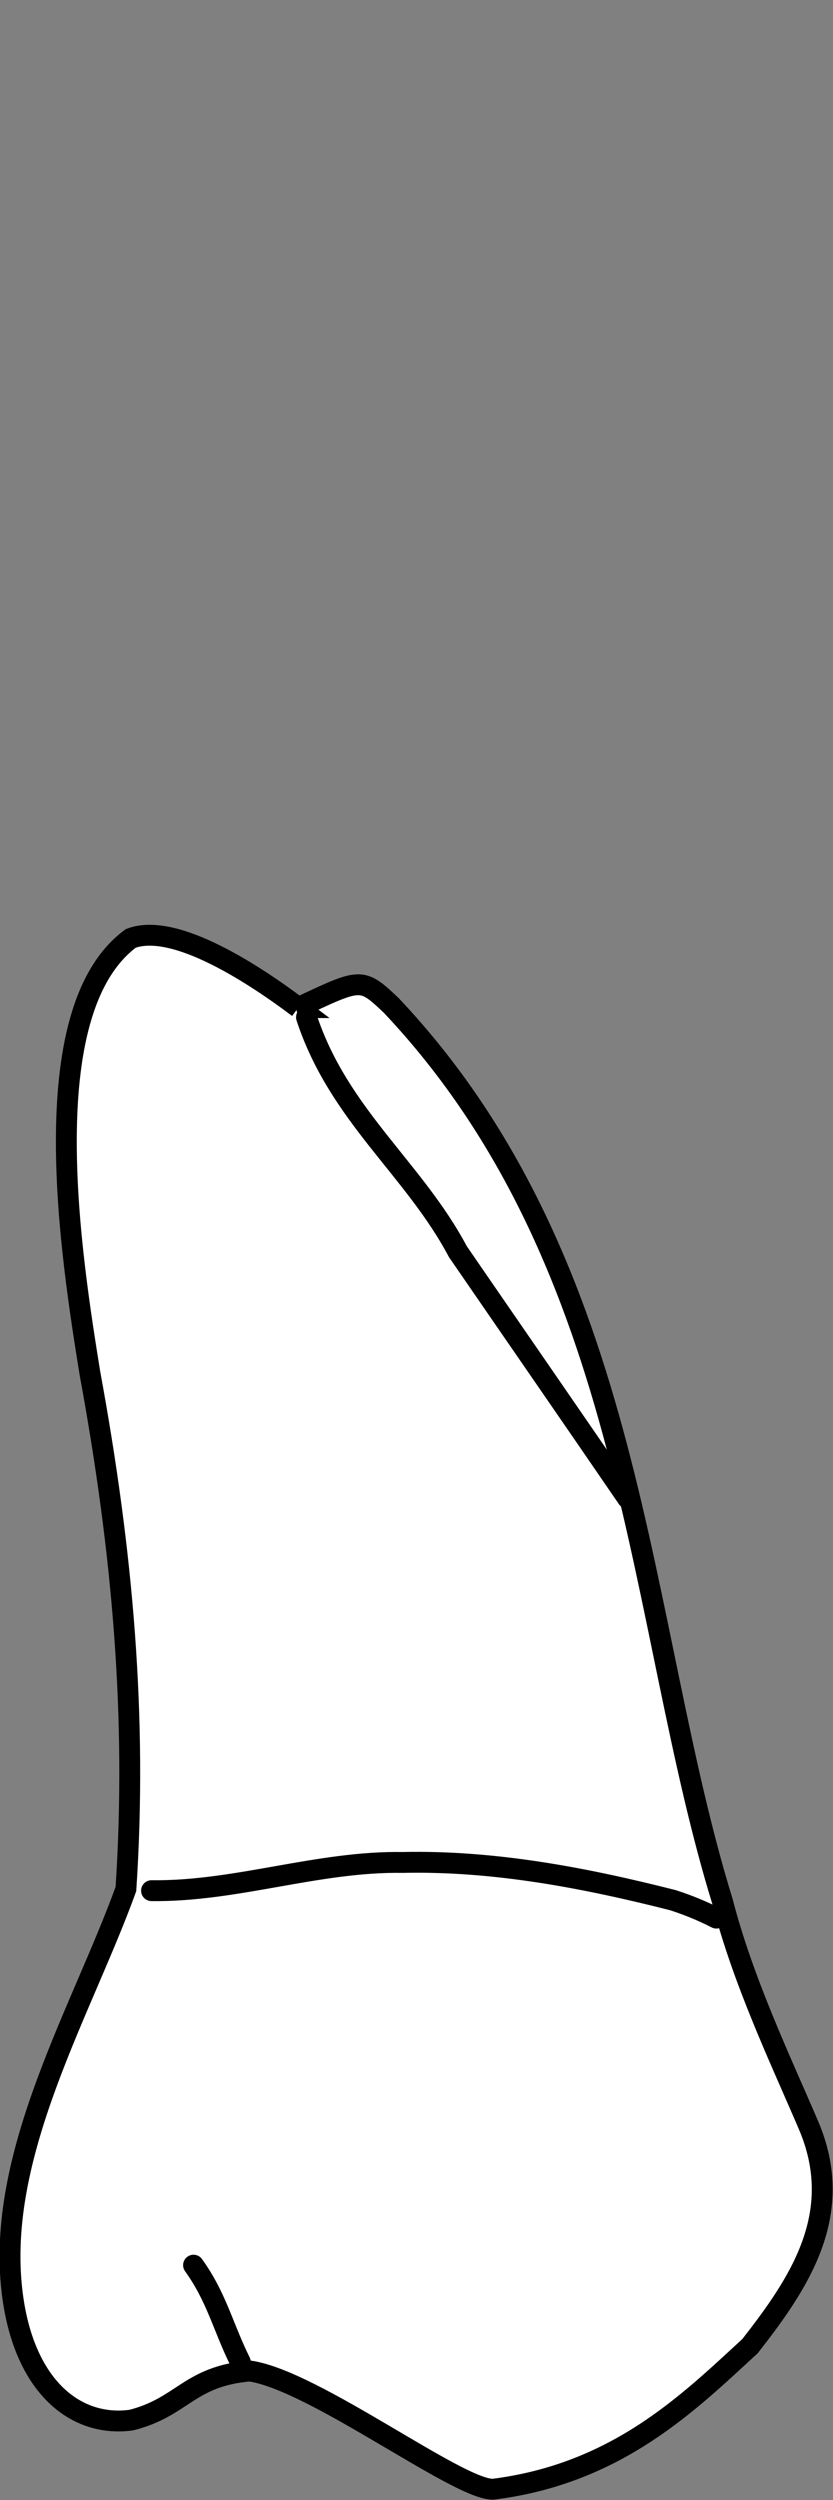 <?xml version="1.0" encoding="UTF-8" standalone="no"?>
<svg
   width="40"
   height="120"
   viewBox="0 0 40 120"
   version="1.1"
   id="svg8"
   inkscape:version="1.2 (dc2aedaf03, 2022-05-15)"
   sodipodi:docname="maxilla_p_8.svg"
   xmlns:inkscape="http://www.inkscape.org/namespaces/inkscape"
   xmlns:sodipodi="http://sodipodi.sourceforge.net/DTD/sodipodi-0.dtd"
   xmlns="http://www.w3.org/2000/svg"
   xmlns:svg="http://www.w3.org/2000/svg"
   xmlns:rdf="http://www.w3.org/1999/02/22-rdf-syntax-ns#"
   xmlns:cc="http://creativecommons.org/ns#"
   xmlns:dc="http://purl.org/dc/elements/1.1/">
  <rect x="0" y="0" width="40" height="120" fill="#808080" stroke="none"/>
  <defs
     id="defs2" />
  <sodipodi:namedview
     id="base"
     pagecolor="#ffffff"
     bordercolor="#666666"
     borderopacity="1.0"
     inkscape:pageopacity="0.0"
     inkscape:pageshadow="2"
     inkscape:zoom="7.9195959"
     inkscape:cx="8.1443549"
     inkscape:cy="98.616142"
     inkscape:document-units="px"
     inkscape:current-layer="layer4"
     inkscape:document-rotation="0"
     showgrid="false"
     inkscape:snap-global="false"
     inkscape:window-width="1355"
     inkscape:window-height="842"
     inkscape:window-x="0"
     inkscape:window-y="0"
     inkscape:window-maximized="0"
     inkscape:showpageshadow="2"
     inkscape:pagecheckerboard="0"
     inkscape:deskcolor="#d1d1d1">
    <inkscape:grid
       type="xygrid"
       id="grid884"
       originx="1.2478226e-06"
       originy="4.505262e-06" />
    <sodipodi:guide
       id="guide1093"
       orientation="1084.724,0"
       position="-117.997,432.763"
       inkscape:locked="false" />
    <sodipodi:guide
       id="guide1095"
       orientation="0,755.906"
       position="-117.997,-651.961"
       inkscape:locked="false" />
    <sodipodi:guide
       id="guide1097"
       orientation="-1084.724,0"
       position="637.909,-651.961"
       inkscape:locked="false" />
    <sodipodi:guide
       id="guide1099"
       orientation="0,-755.906"
       position="637.909,432.763"
       inkscape:locked="false" />
    <sodipodi:guide
       id="guide2864"
       orientation="93.944,0"
       position="259.956,-14.768"
       inkscape:locked="false" />
  </sodipodi:namedview>
  <g
     style="display:inline"
     inkscape:groupmode="layer"
     id="layer4"
     inkscape:label="歯"
     transform="translate(-36.22,-86.752)">
    <g
       id="g1191"
       style="fill:#ffffff;stroke-width:0.216;stroke-dasharray:none"
       transform="matrix(4.639,0,0,4.639,-154.028,1.055)">
      <path
         sodipodi:nodetypes="ccccsccccscccc"
         d="m 44.099,28.899 c -0.421,-0.317 -1.272,-0.892 -1.735,-0.716 -1.028,0.76 -0.609,3.338 -0.423,4.497 0.342,1.858 0.49,3.567 0.373,5.339 -0.453,1.25 -1.319,2.693 -1.186,4.096 0.096,1.018 0.643,1.481 1.242,1.399 0.532,-0.135 0.594,-0.453 1.226,-0.508 0.668,0.096 2.174,1.243 2.523,1.223 1.285,-0.163 2.022,-0.899 2.655,-1.48 0.507,-0.649 0.999,-1.369 0.604,-2.29 -0.291,-0.679 -0.674,-1.481 -0.888,-2.308 -0.886,-2.867 -0.884,-6.578 -3.429,-9.274 -0.312,-0.296 -0.312,-0.283 -0.963,0.022 z"
         style="fill:#ffffff;stroke:#000000;stroke-width:0.216;stroke-linecap:butt;stroke-linejoin:miter;stroke-dasharray:none;stroke-opacity:1"
         id="path1148" />
      <path
         sodipodi:nodetypes="cc"
         d="m 43.014,41.911 c 0.241,0.336 0.302,0.634 0.484,1.002"
         style="fill:#ffffff;stroke:#000000;stroke-width:0.216;stroke-linecap:round;stroke-linejoin:round;stroke-dasharray:none;stroke-opacity:1"
         id="path1163" />
      <path
         d="m 42.579,38.036 c 0.877,0.011 1.721,-0.306 2.6,-0.292 0.945,-0.021 1.887,0.159 2.799,0.391 0.154,0.05 0.304,0.111 0.448,0.185"
         style="fill:#ffffff;stroke:#000000;stroke-width:0.216;stroke-linecap:round;stroke-linejoin:round;stroke-dasharray:none;stroke-opacity:1"
         id="path1168" />
      <path
         sodipodi:nodetypes="ccc"
         d="m 44.183,28.999 c 0.334,1.015 1.108,1.561 1.567,2.425 0.559,0.813 1.199,1.738 1.757,2.553"
         style="fill:#ffffff;stroke:#000000;stroke-width:0.216;stroke-linecap:round;stroke-linejoin:round;stroke-dasharray:none;stroke-opacity:1"
         id="path1177" />
    </g>
  </g>
</svg>
